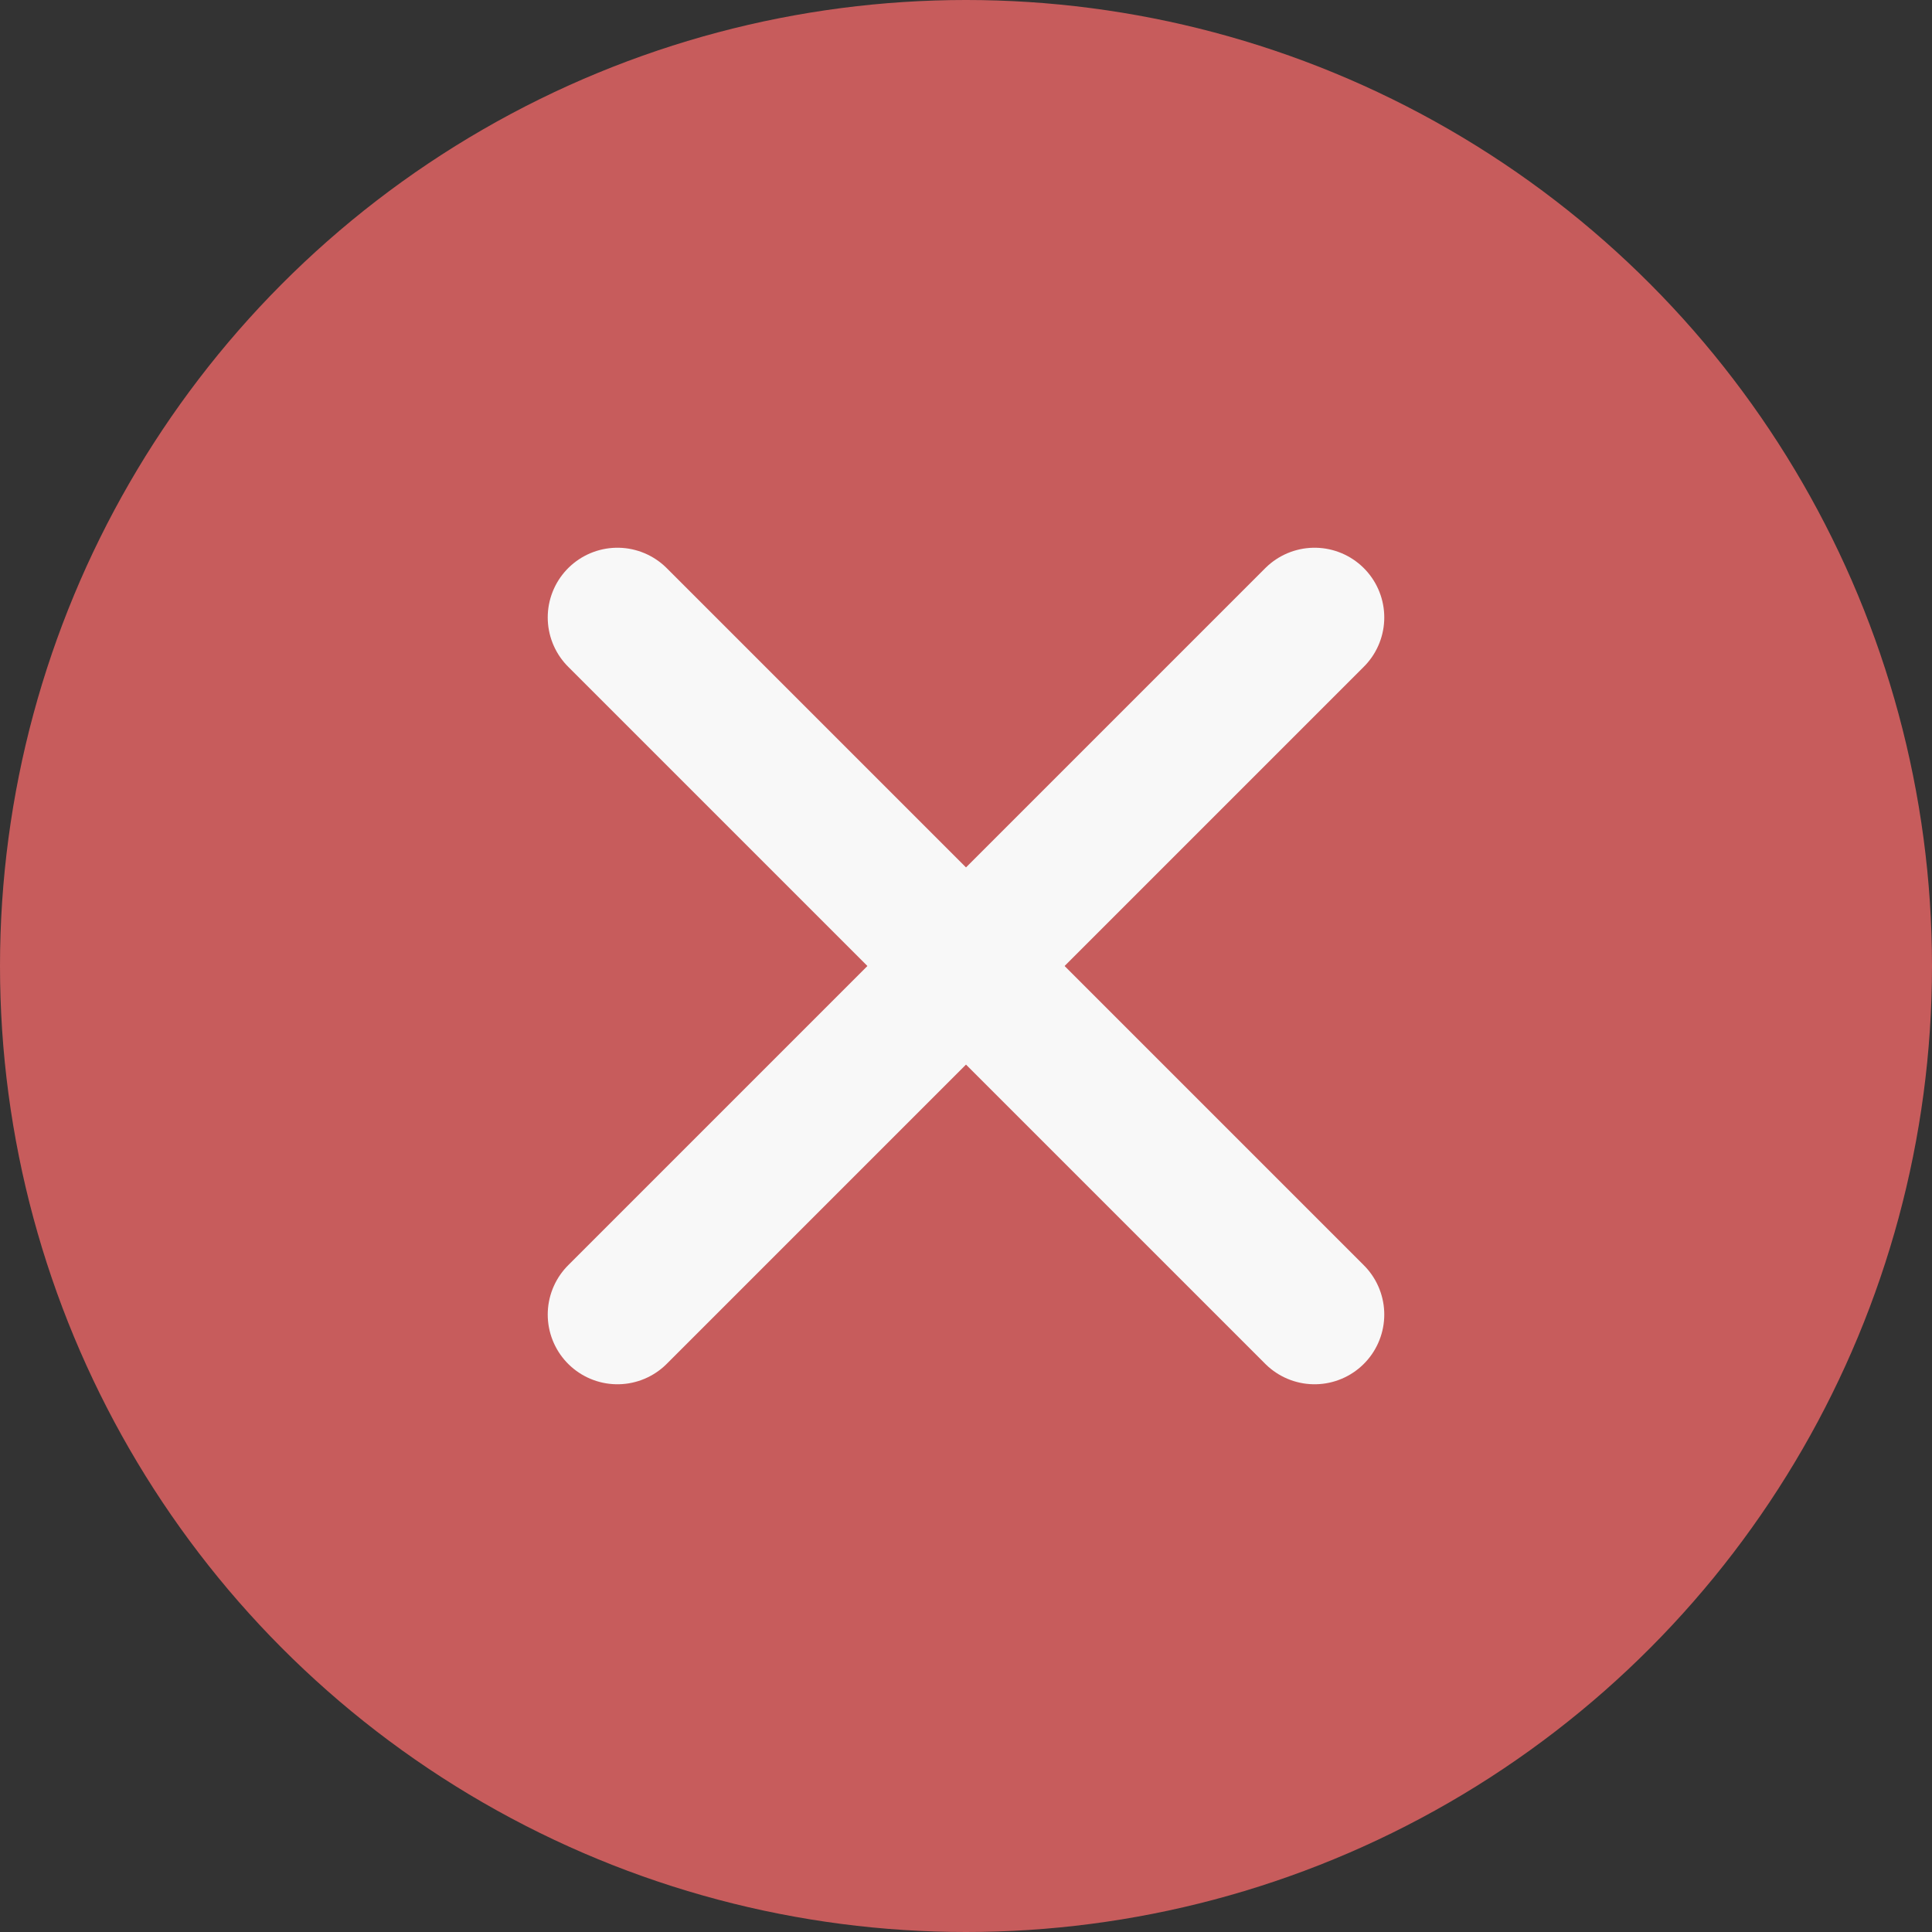 <svg xmlns="http://www.w3.org/2000/svg" width="97" height="97" viewBox="0 0 97 97">
  <rect x="0" y="0" width="97" height="97" fill="#333333" stroke="none"/>
  <g id="Group_54718" data-name="Group 54718" transform="translate(-14078 1801)">
    <g id="Group_54716" data-name="Group 54716" transform="translate(10 59)">
      <g id="Layer_1" transform="translate(14068 -1860)">
        <g id="Group_54710" data-name="Group 54710">
          <circle id="Ellipse_2943" data-name="Ellipse 2943" cx="48.5" cy="48.5" r="48.5" fill="#c75c5c"/>
        </g>
      </g>
    </g>
    <g id="cross" transform="translate(14102 -1777)">
      <line id="Line_118" data-name="Line 118" x2="35" y2="35" transform="translate(7 7)" fill="none" stroke="#f8f8f8" stroke-linecap="round" stroke-linejoin="round" stroke-width="7"/>
      <line id="Line_119" data-name="Line 119" y1="35" x2="35" transform="translate(7 7)" fill="none" stroke="#f8f8f8" stroke-linecap="round" stroke-linejoin="round" stroke-width="7"/>
    </g>
  </g>
</svg>
